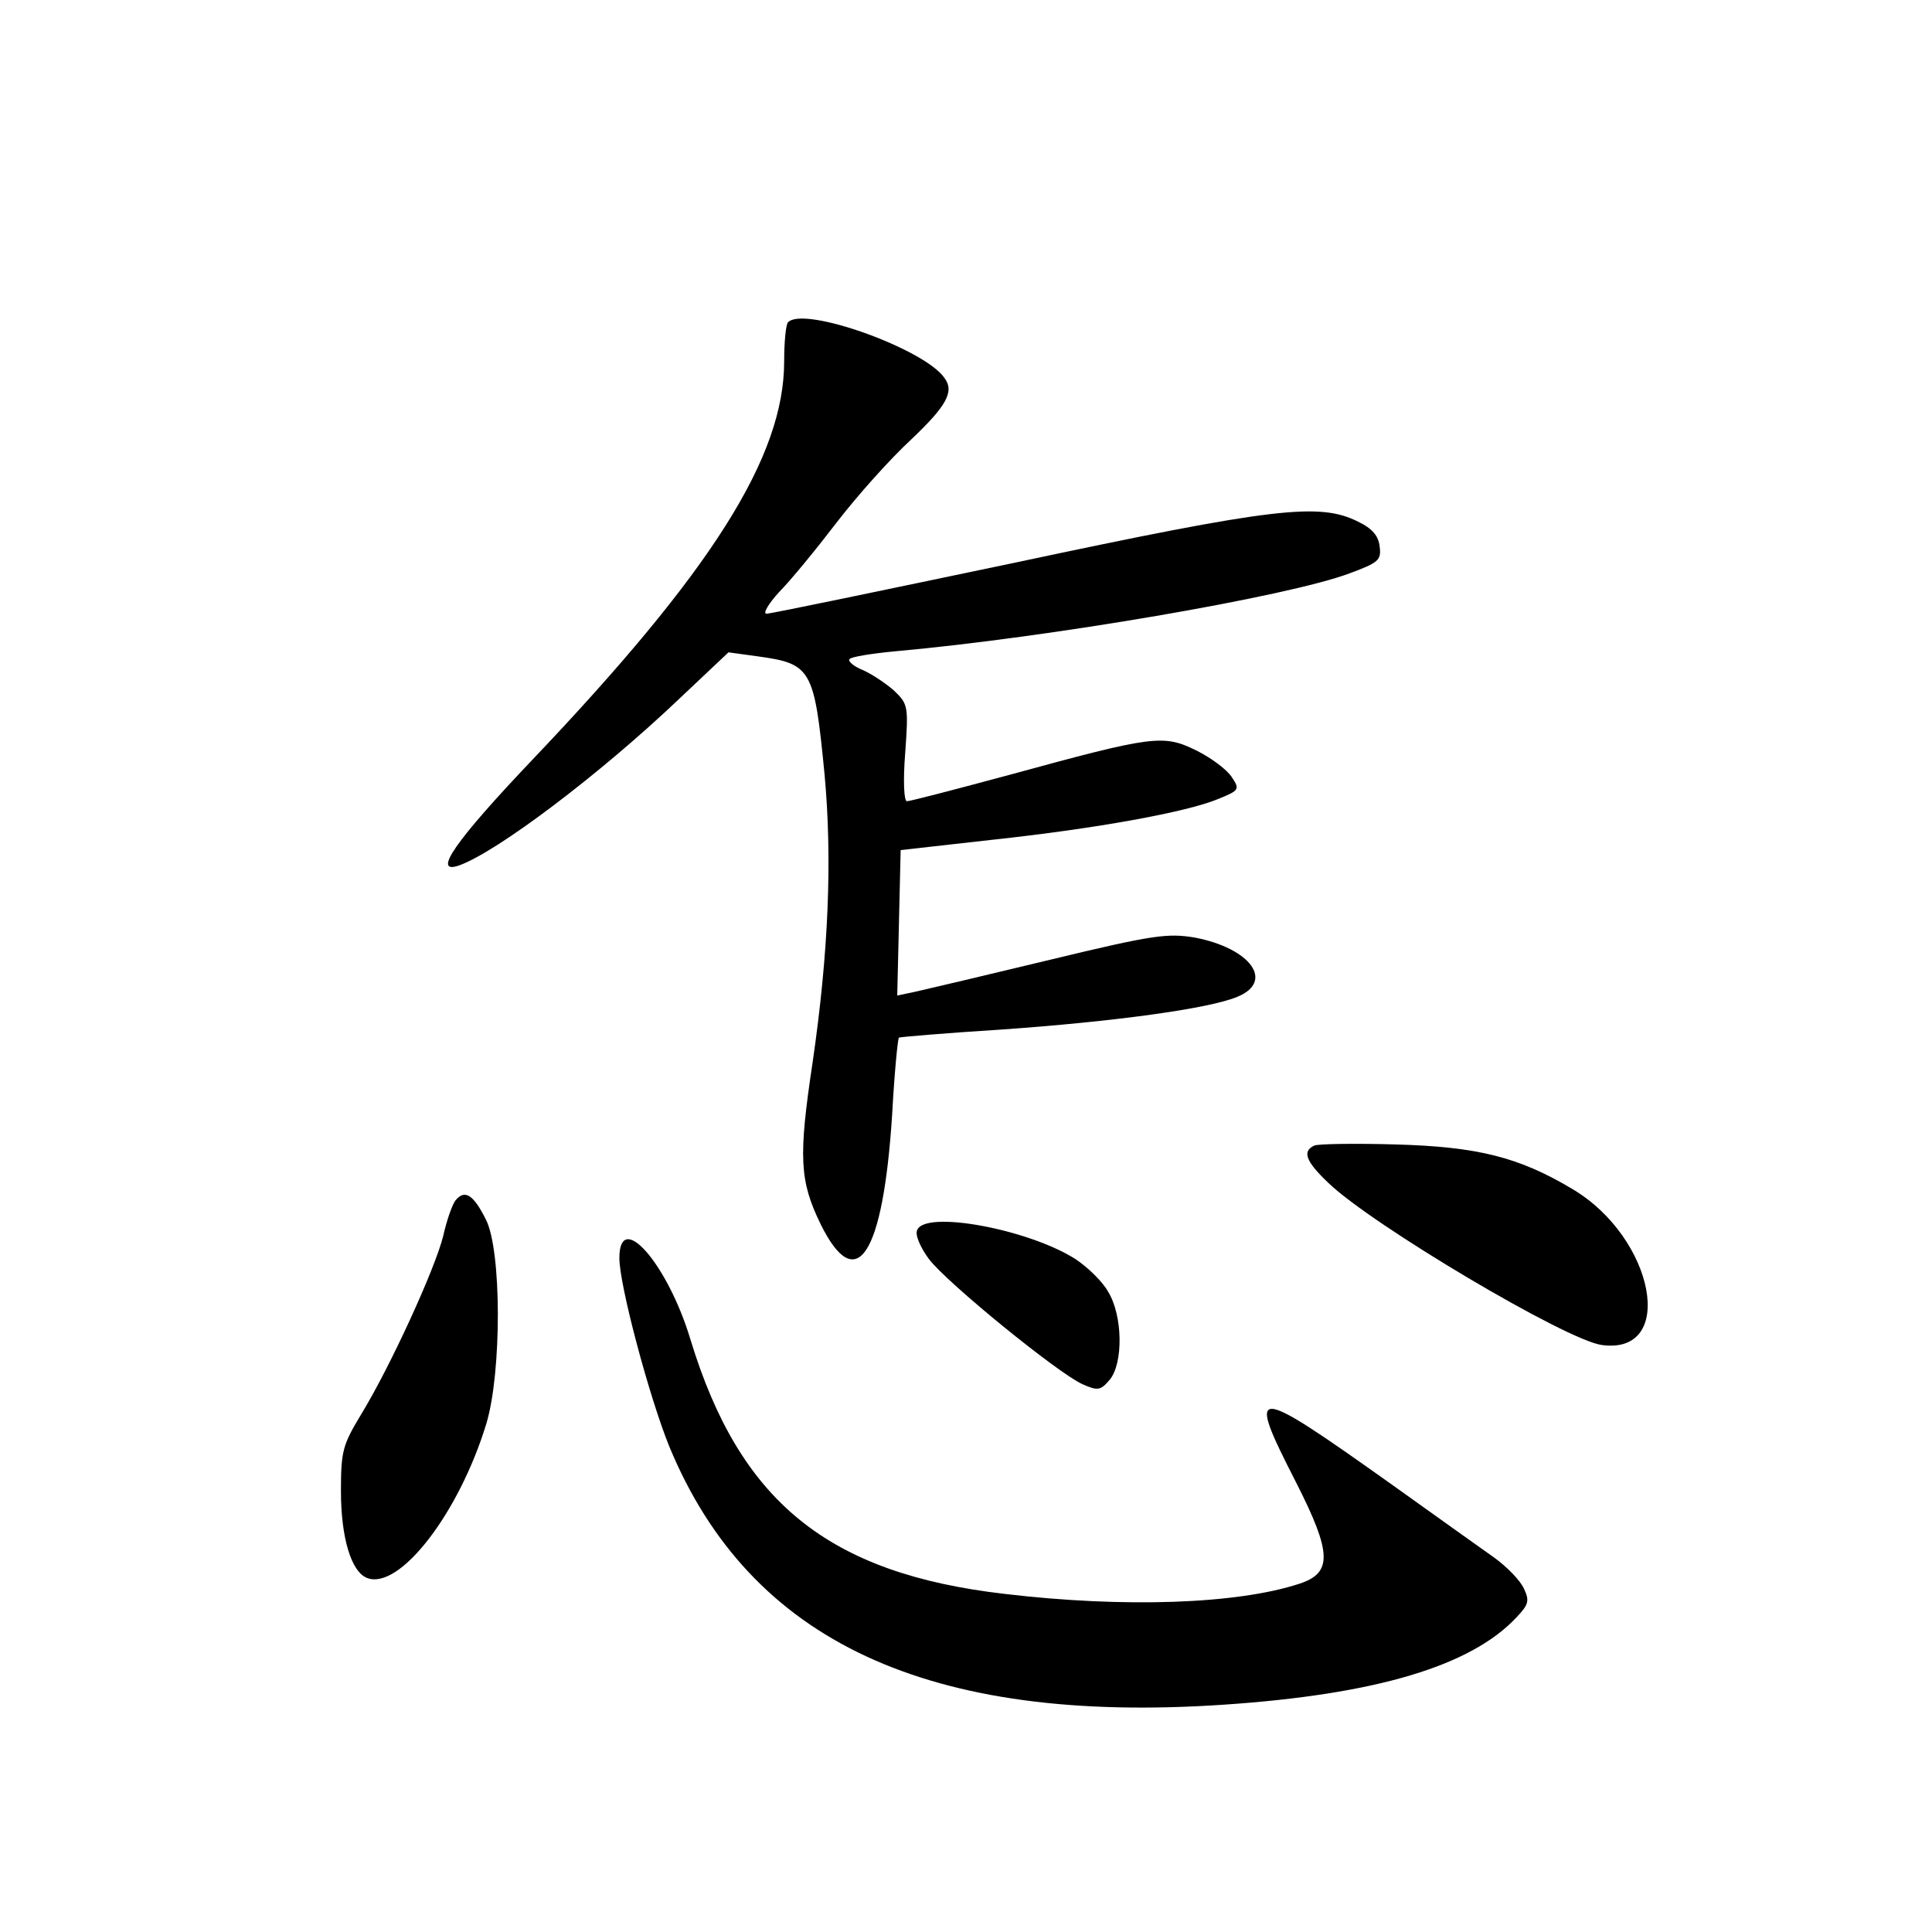 <?xml version="1.0" standalone="no"?>
<!DOCTYPE svg PUBLIC "-//W3C//DTD SVG 20010904//EN"
 "http://www.w3.org/TR/2001/REC-SVG-20010904/DTD/svg10.dtd">
<svg version="1.0" xmlns="http://www.w3.org/2000/svg"
 width="340pt" height="340pt" viewBox="0 0 340 340"
 preserveAspectRatio="xMidYMid meet">
<g transform="translate(0,340) scale(0.1,-0.1)"
fill="#000000" stroke="none">
<path d="M1387 2833 c-4 -3 -7 -35 -7 -69 0 -168 -127 -369 -444 -702 -134
-141 -177 -202 -128 -185 67 24 247 160 385 291 l89 84 51 -7 c95 -13 100 -22
118 -207 14 -150 7 -316 -21 -508 -25 -166 -23 -208 14 -284 63 -128 110 -56
126 192 4 74 10 135 12 136 1 1 82 8 178 14 200 14 369 37 418 58 65 27 23 85
-75 104 -48 8 -73 5 -255 -39 -112 -27 -218 -52 -236 -56 l-33 -7 3 128 3 128
160 18 c186 20 344 49 399 72 37 15 38 17 24 38 -8 13 -36 34 -62 47 -59 29
-75 27 -331 -43 -93 -25 -173 -46 -179 -46 -5 0 -7 34 -3 85 6 83 5 86 -20
110 -15 13 -39 29 -55 36 -15 6 -26 15 -23 19 2 4 39 10 82 14 267 24 689 96
798 137 51 19 56 23 53 47 -2 19 -13 32 -38 44 -68 34 -147 25 -603 -72 -234
-49 -430 -90 -438 -90 -7 0 3 17 22 38 20 20 65 75 101 122 36 47 95 113 132
147 62 59 76 84 58 108 -35 51 -247 127 -275 98z"/>
<path d="M2313 1384 c-22 -10 -15 -28 25 -66 77 -74 419 -277 481 -285 132
-18 93 188 -51 274 -95 57 -168 75 -313 79 -71 2 -136 1 -142 -2z"/>
<path d="M802 1288 c-6 -7 -16 -36 -22 -63 -14 -57 -93 -230 -145 -315 -32
-53 -35 -64 -35 -134 0 -82 18 -142 46 -153 57 -22 162 114 210 272 27 90 27
305 -1 359 -22 44 -37 53 -53 34z"/>
<path d="M1614 1235 c-4 -8 6 -31 21 -51 32 -42 226 -200 270 -220 27 -12 32
-11 48 8 24 29 23 113 -3 155 -10 18 -36 43 -57 57 -83 53 -266 87 -279 51z"/>
<path d="M1090 1186 c0 -48 53 -246 88 -332 142 -343 456 -489 975 -454 268
18 436 68 516 154 21 22 23 29 13 50 -6 14 -30 39 -54 56 -24 17 -104 74 -178
127 -249 177 -258 178 -169 4 63 -124 64 -159 6 -178 -109 -36 -308 -43 -519
-18 -311 36 -466 162 -553 448 -40 133 -125 230 -125 143z"/>
</g>
</svg>
